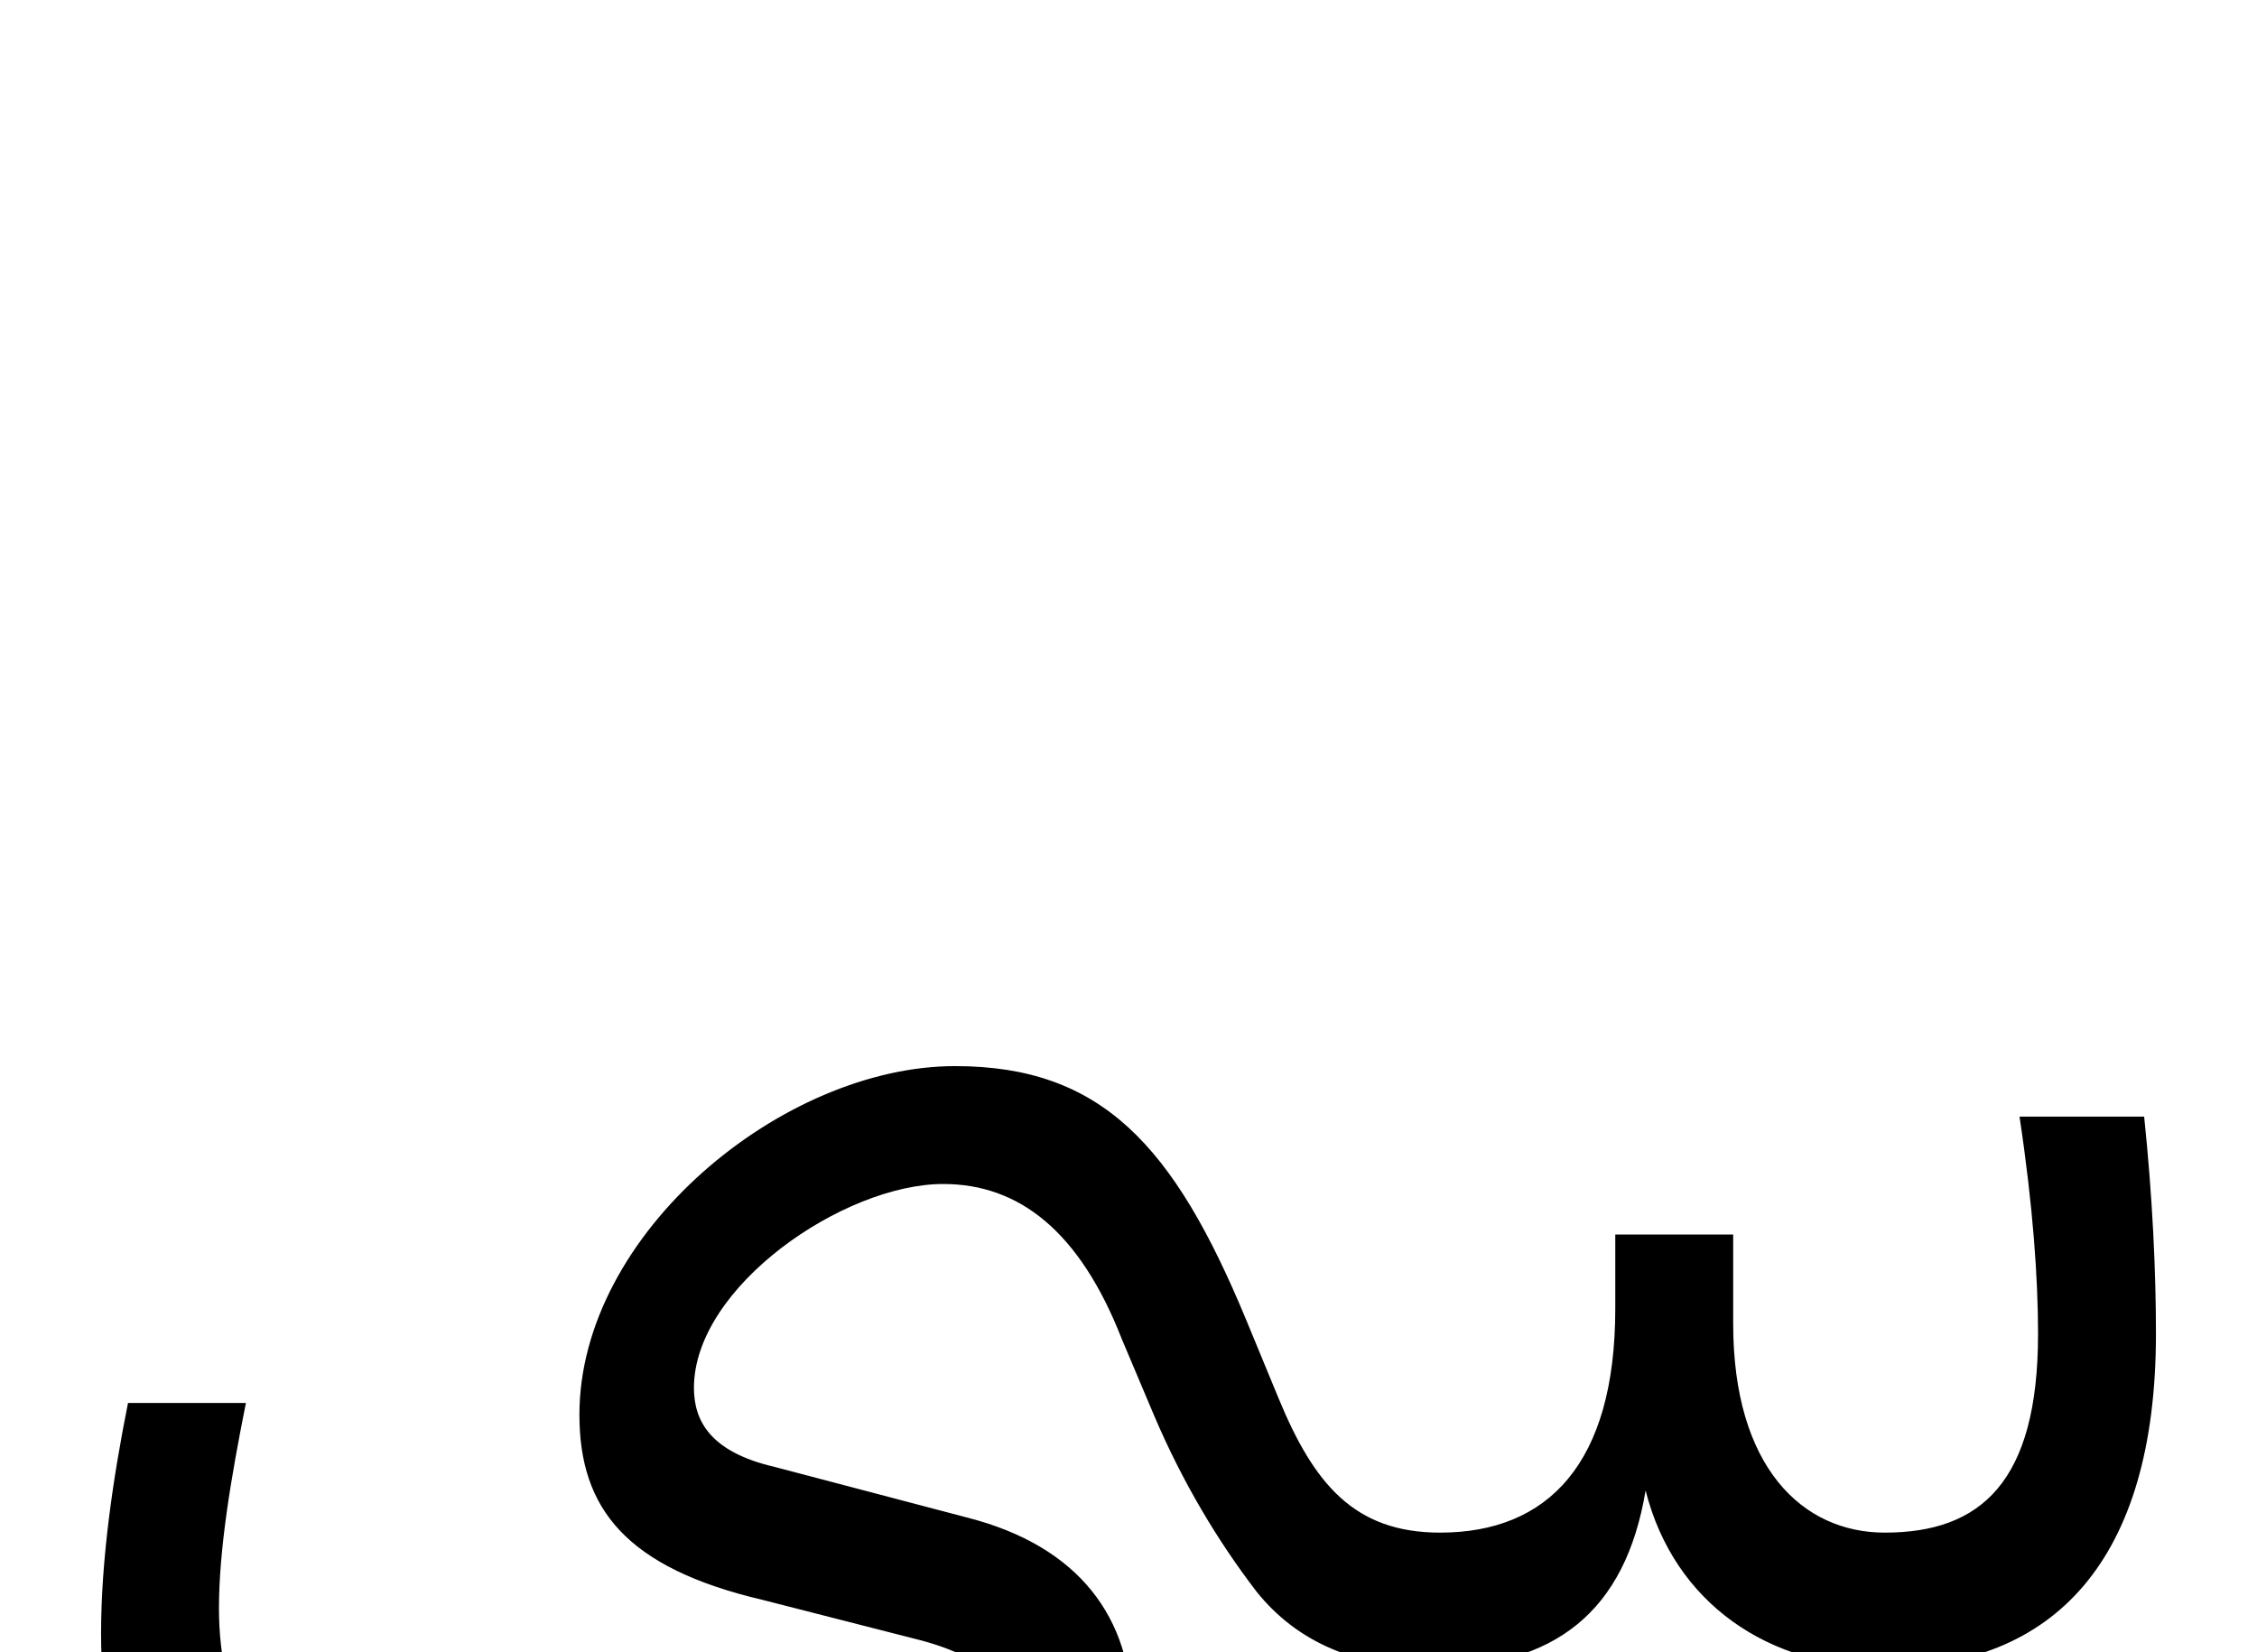 <svg xmlns="http://www.w3.org/2000/svg" viewBox="0 0 1340 981"><path d="M672,1018c0-57-31-100-98-117l-114-30c-39-9-48-28-48-47c0-60,89-121,148-121c45,0,81,28,106,92l19,45c17,40,38,75,61,105c24,30,59,45,104,45c73,0,115-33,127-105c17,67,73,105,142,105c100,0,161-63,161-198c0-37-2-81-7-129h-74c8,53,11,96,11,129c0,88-34,118-91,118c-49,0-90-39-90-124v-53h-70v44c0,92-40,133-104,133c-51,0-75-29-96-80l-19-46c-43-104-86-151-173-151c-102,0-223,99-223,207c0,56,28,91,109,110l90,23c49,12,59,34,59,49c0,69-137,110-245,110c-130,0-227-61-227-177c0-35,7-77,16-122h-70c-9,45-16,93-16,137c0,157,106,242,297,242c162,0,315-80,315-194Z"></path></svg>
